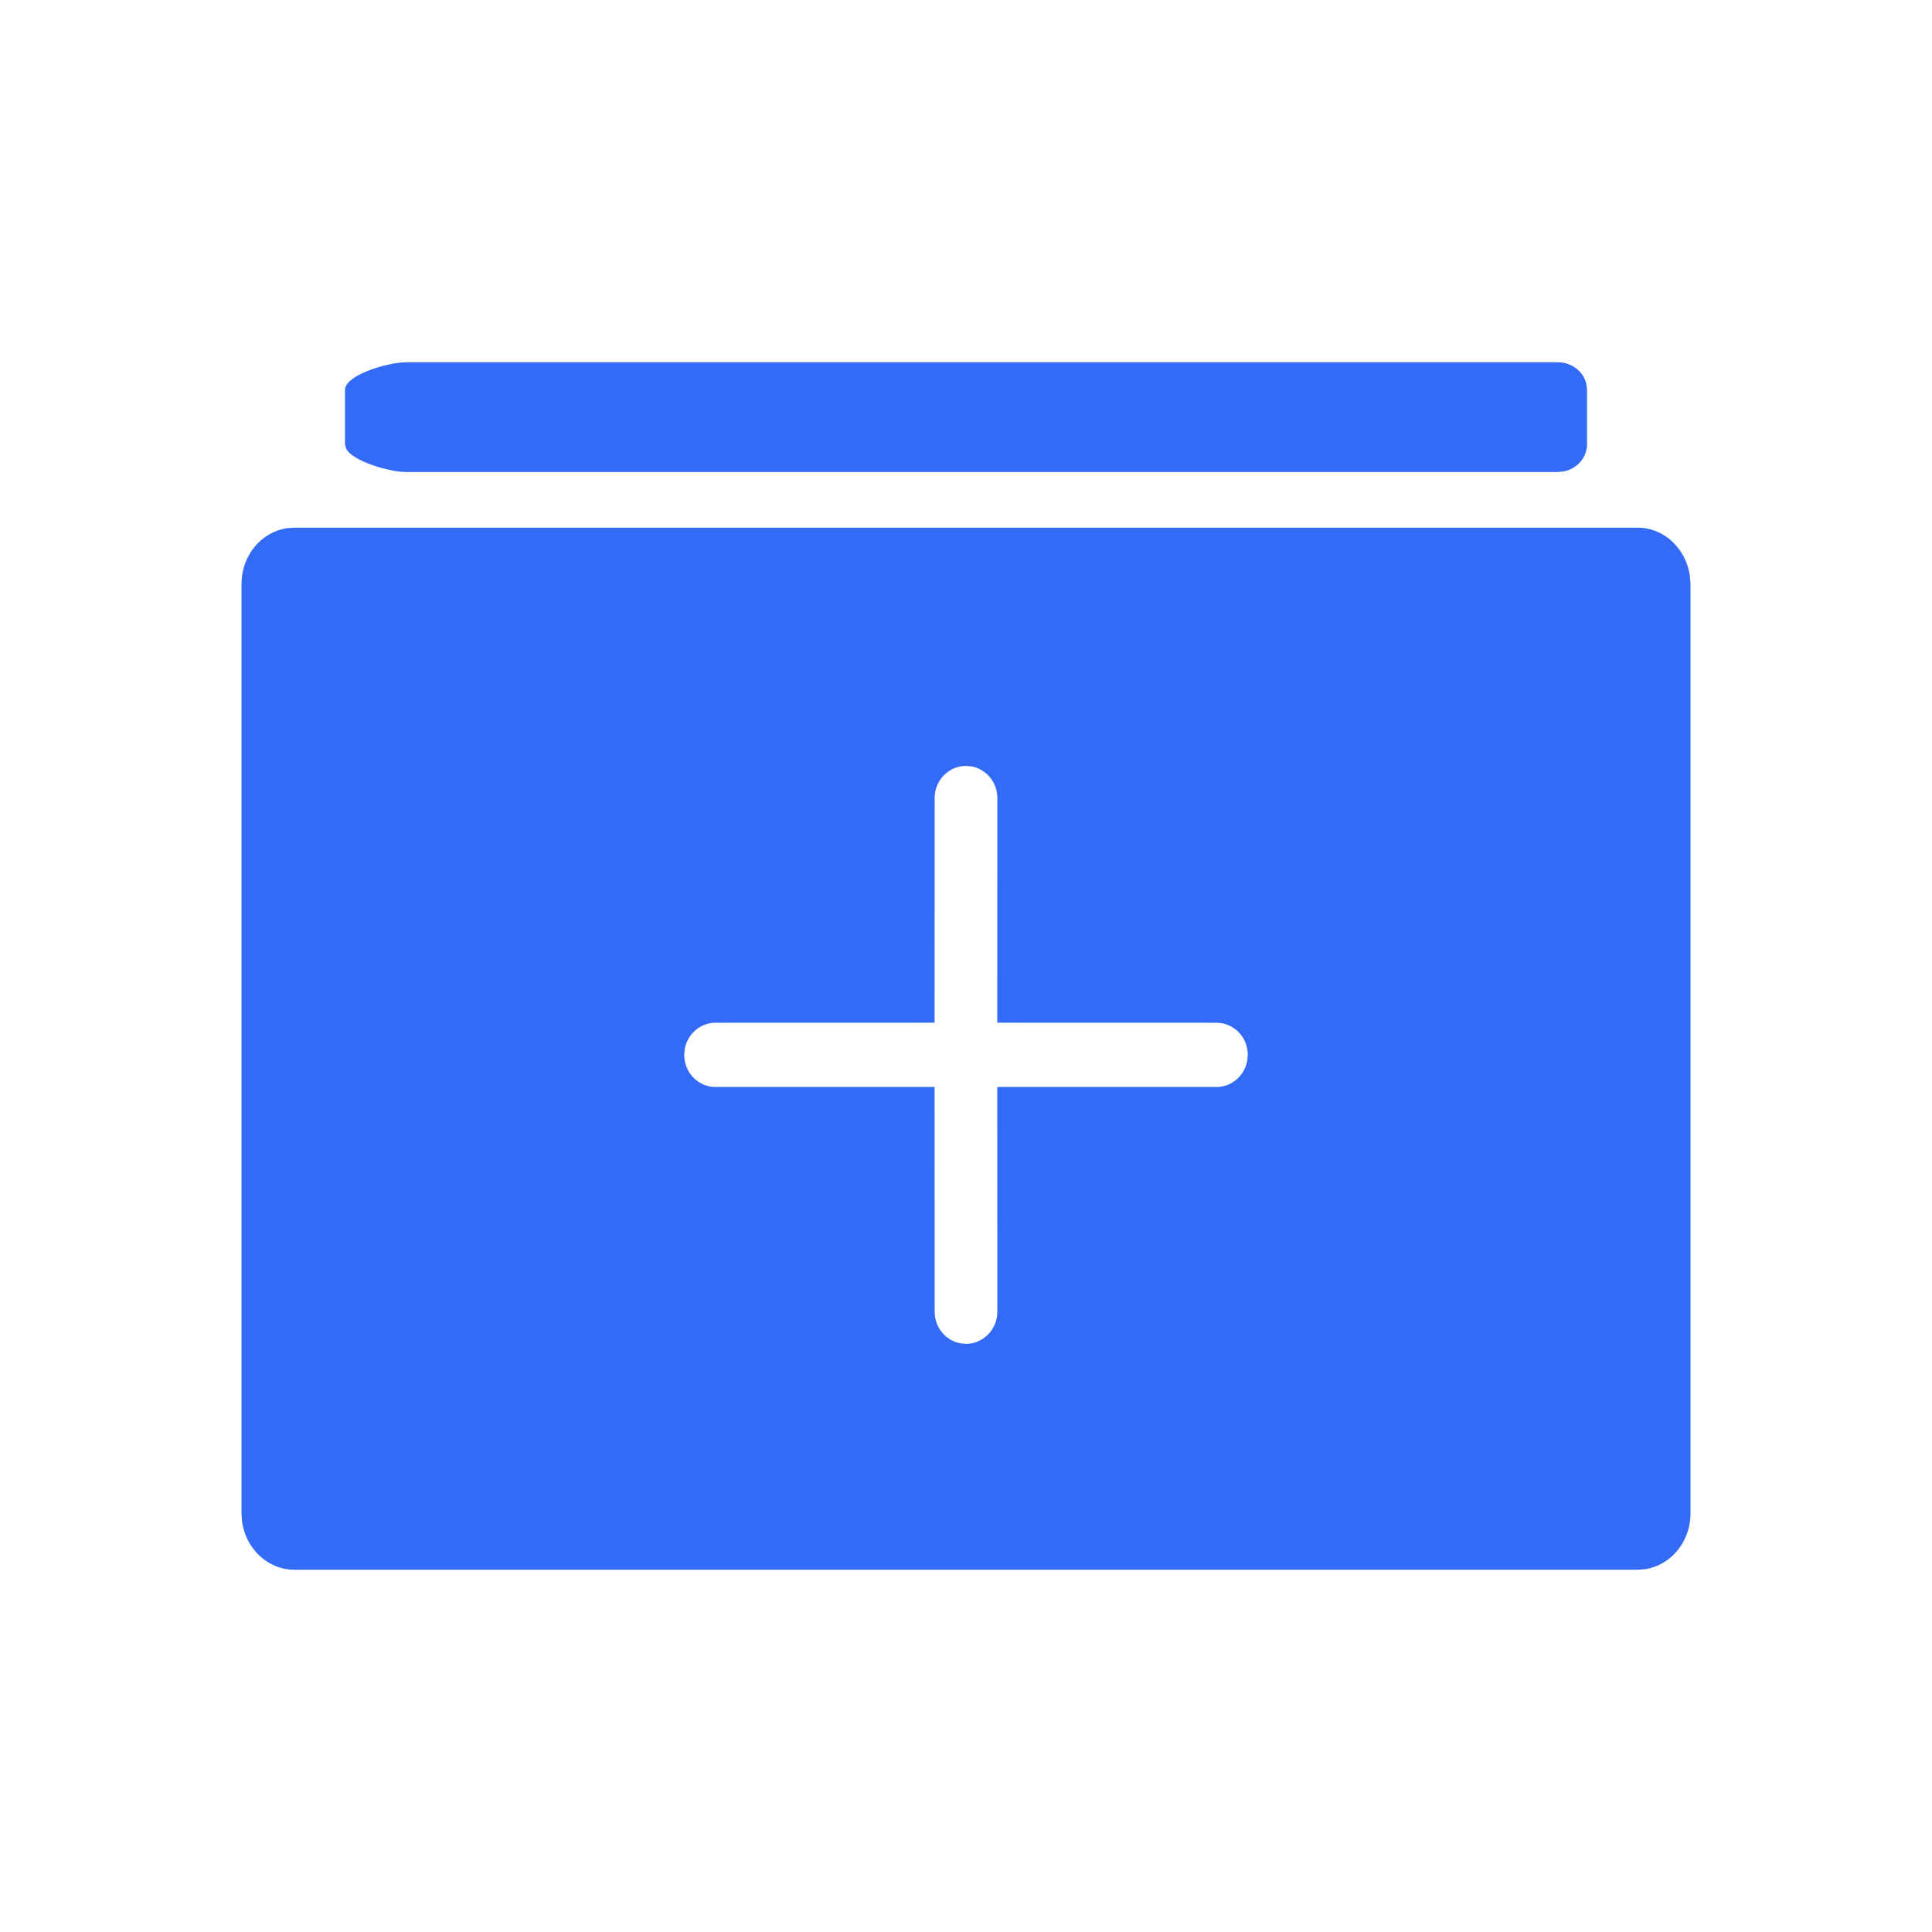<!--?xml version="1.0" encoding="UTF-8"?-->
<svg width="32px" height="32px" viewBox="0 0 32 32" version="1.1" xmlns="http://www.w3.org/2000/svg" xmlns:xlink="http://www.w3.org/1999/xlink">
    <title>291.累加器</title>
    <g id="291.累加器" stroke="none" stroke-width="1" fill="none" fill-rule="evenodd">
        <g id="累加器" transform="translate(4, 6)" fill="#000000" fill-rule="nonzero">
            <path d="M23.127,2.74 C23.567,2.74 23.931,3.094 23.991,3.547 L24,3.673 L24,19.067 C24,19.54 23.67,19.93 23.245,19.991 L23.127,20 L0.873,20 C0.433,20 0.066,19.646 0.008,19.193 L0,19.067 L0,3.673 C0,3.2 0.33,2.81 0.755,2.748 L0.873,2.74 L23.127,2.74 Z M12,6.686 C11.714,6.686 11.481,6.924 11.481,7.217 L11.481,7.217 L11.48,10.939 L7.852,10.94 C7.597,10.94 7.386,11.128 7.342,11.376 L7.333,11.472 C7.333,11.766 7.565,12.004 7.852,12.004 L7.852,12.004 L11.48,12.004 L11.481,15.726 C11.481,15.988 11.665,16.205 11.907,16.25 L12,16.258 C12.286,16.258 12.519,16.02 12.519,15.726 L12.519,15.726 L12.518,12.004 L16.148,12.004 C16.403,12.004 16.614,11.816 16.658,11.568 L16.667,11.472 C16.667,11.178 16.435,10.94 16.148,10.94 L16.148,10.94 L12.518,10.939 L12.519,7.217 C12.519,6.956 12.335,6.739 12.093,6.694 L12,6.686 Z M21.799,0 C22.034,0 22.23,0.154 22.276,0.365 L22.286,0.459 L22.286,1.359 C22.286,1.582 22.119,1.766 21.897,1.809 L21.799,1.818 L2.718,1.818 C2.477,1.818 1.845,1.652 1.732,1.428 L1.714,1.359 L1.714,0.459 C1.714,0.227 2.321,0.037 2.634,0.005 L2.718,0 L21.799,0 Z" id="形状" fill="#346bf6"></path>
        </g>
    </g>
</svg>